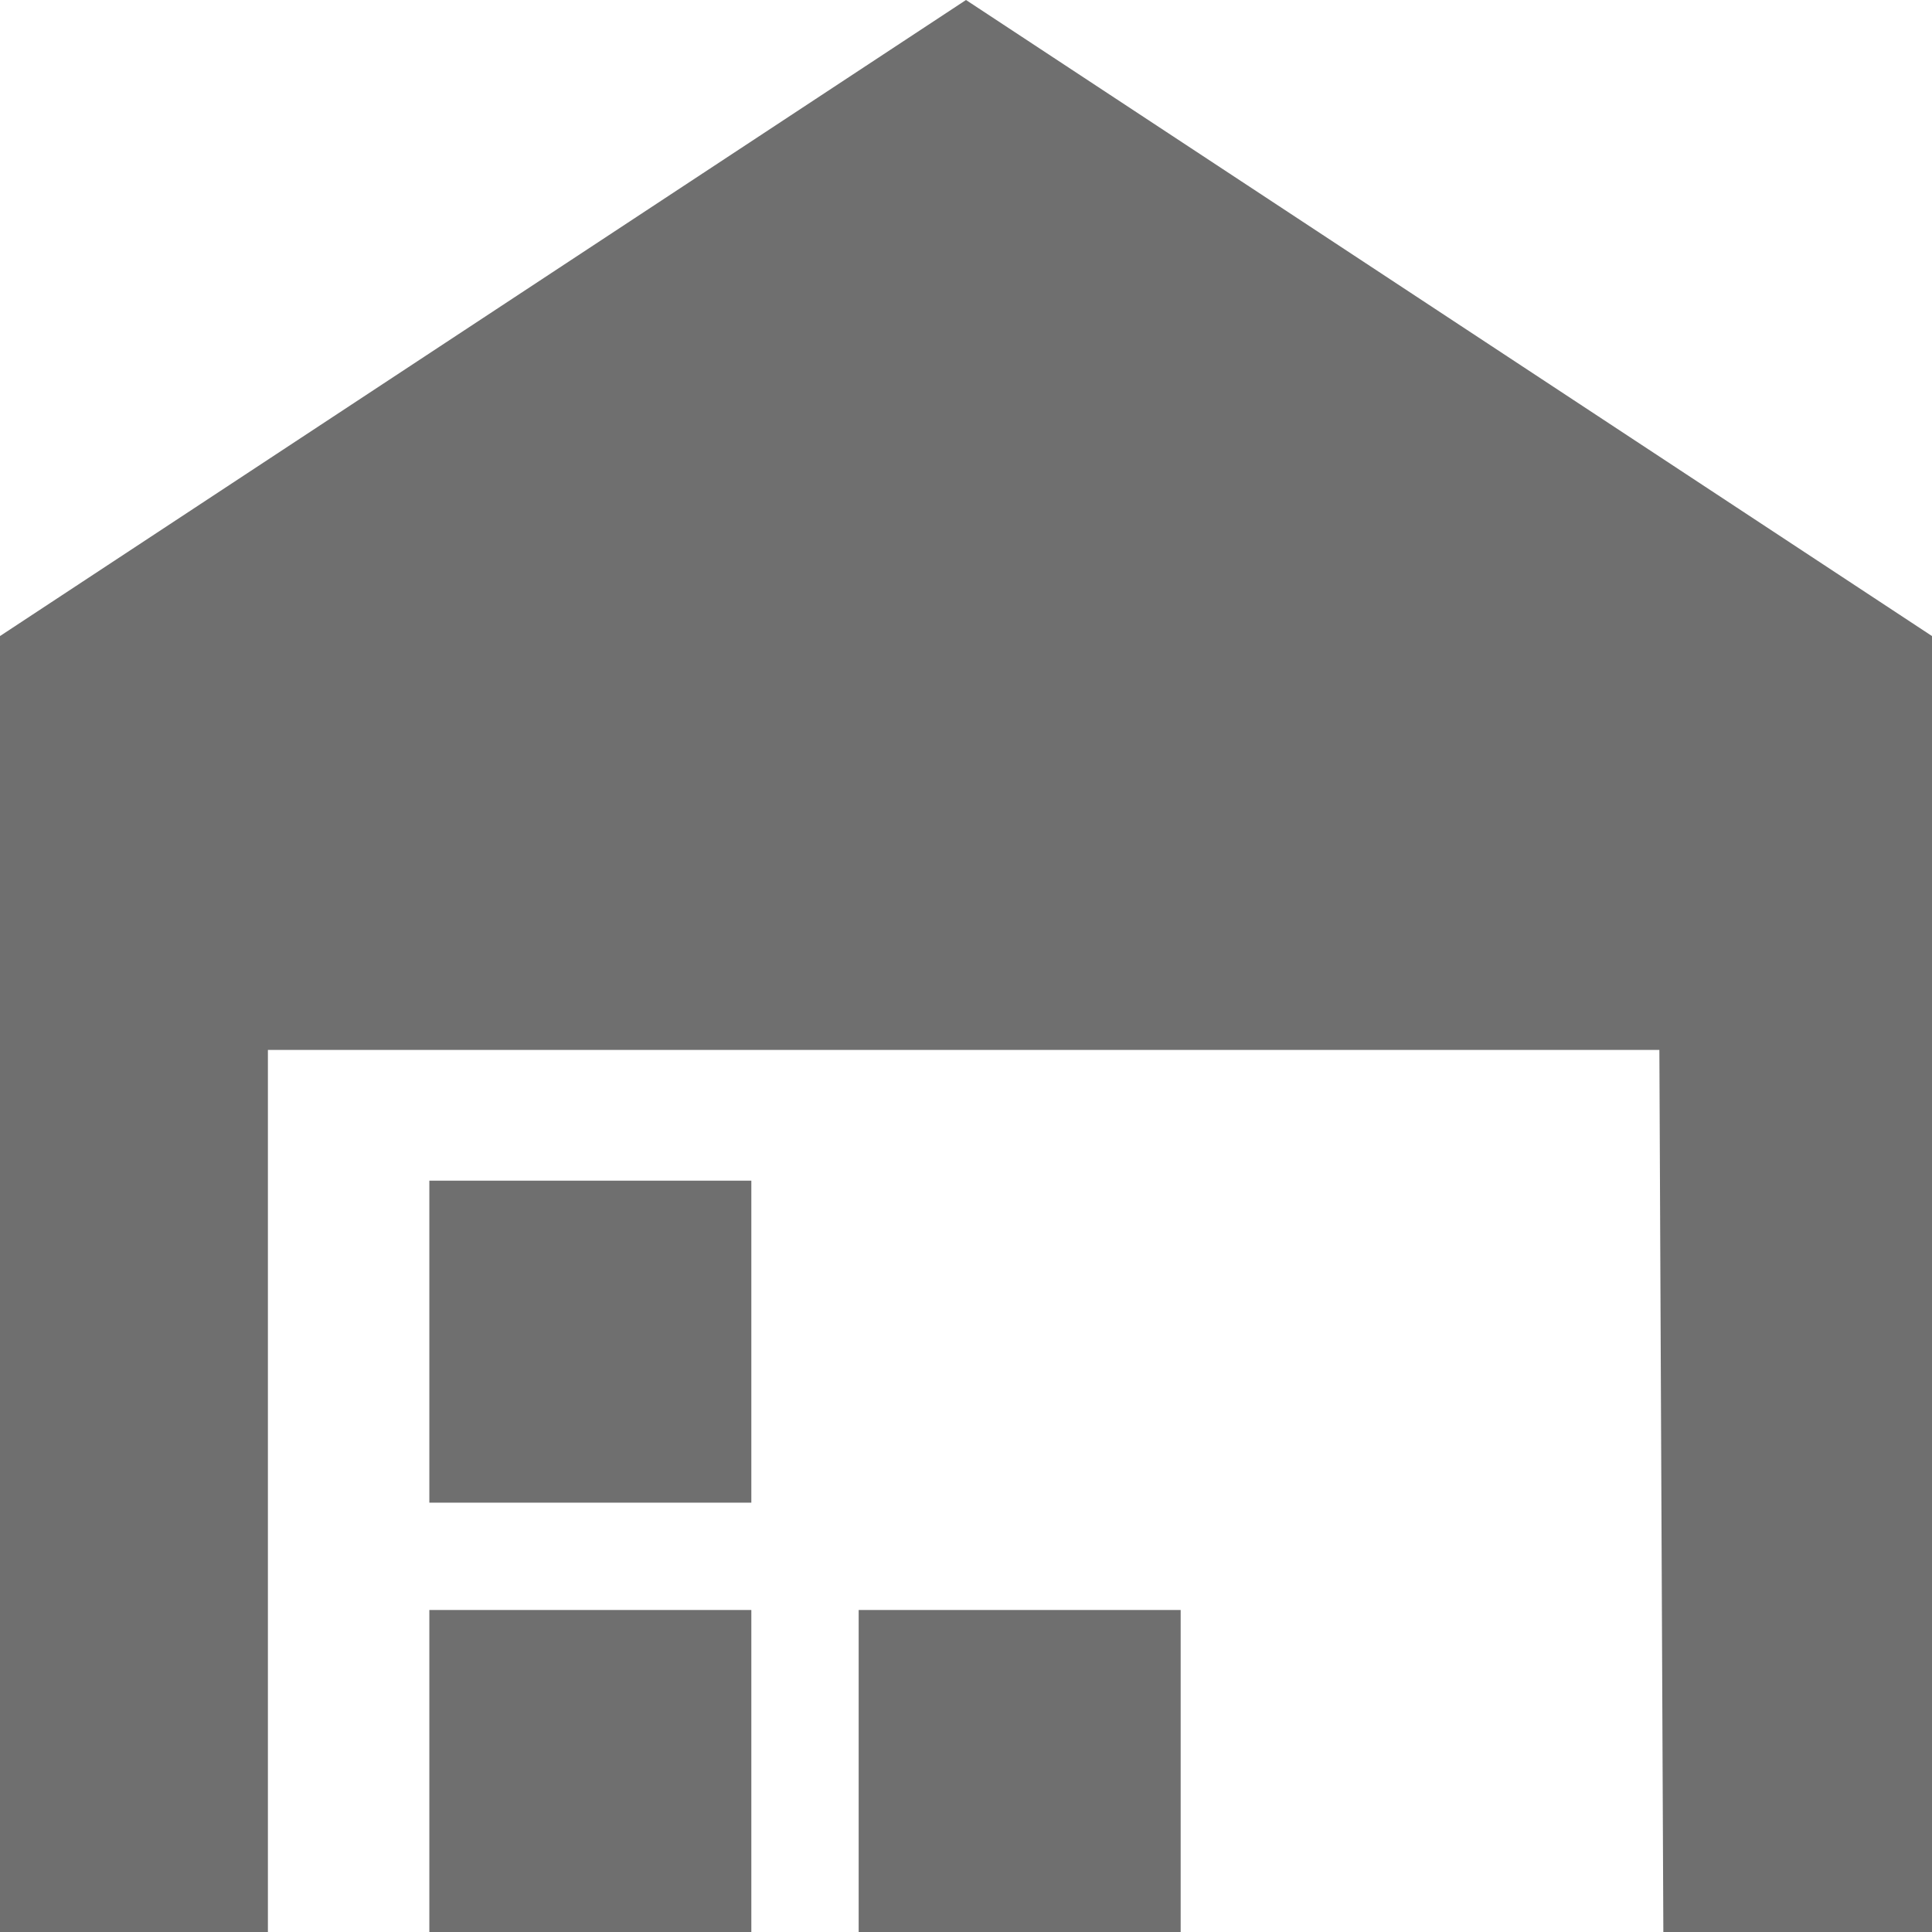 <?xml version="1.0" encoding="UTF-8"?>
<svg width="18px" height="18px" viewBox="0 0 18 18" version="1.1" xmlns="http://www.w3.org/2000/svg" xmlns:xlink="http://www.w3.org/1999/xlink">
    <!-- Generator: Sketch 50.2 (55047) - http://www.bohemiancoding.com/sketch -->
    <title>WarehousingGrey</title>
    <desc>Created with Sketch.</desc>
    <defs></defs>
    <g id="WarehousingGrey" stroke="none" stroke-width="1" fill="none" fill-rule="evenodd">
        <g id="Page-1" fill="#6F6F6F">
            <polygon id="Fill-1" points="0 5.926 0 18 2.496 18 2.496 9.782 15.46 9.782 15.497 18 18 18 18 5.926 9 0"></polygon>
            <polygon id="Fill-2" points="4 18 7 18 7 15 4 15"></polygon>
            <polygon id="Fill-3" points="4 14 7 14 7 11 4 11"></polygon>
            <polygon id="Fill-4" points="8 18 11 18 11 15 8 15"></polygon>
        </g>
    </g>
</svg>
